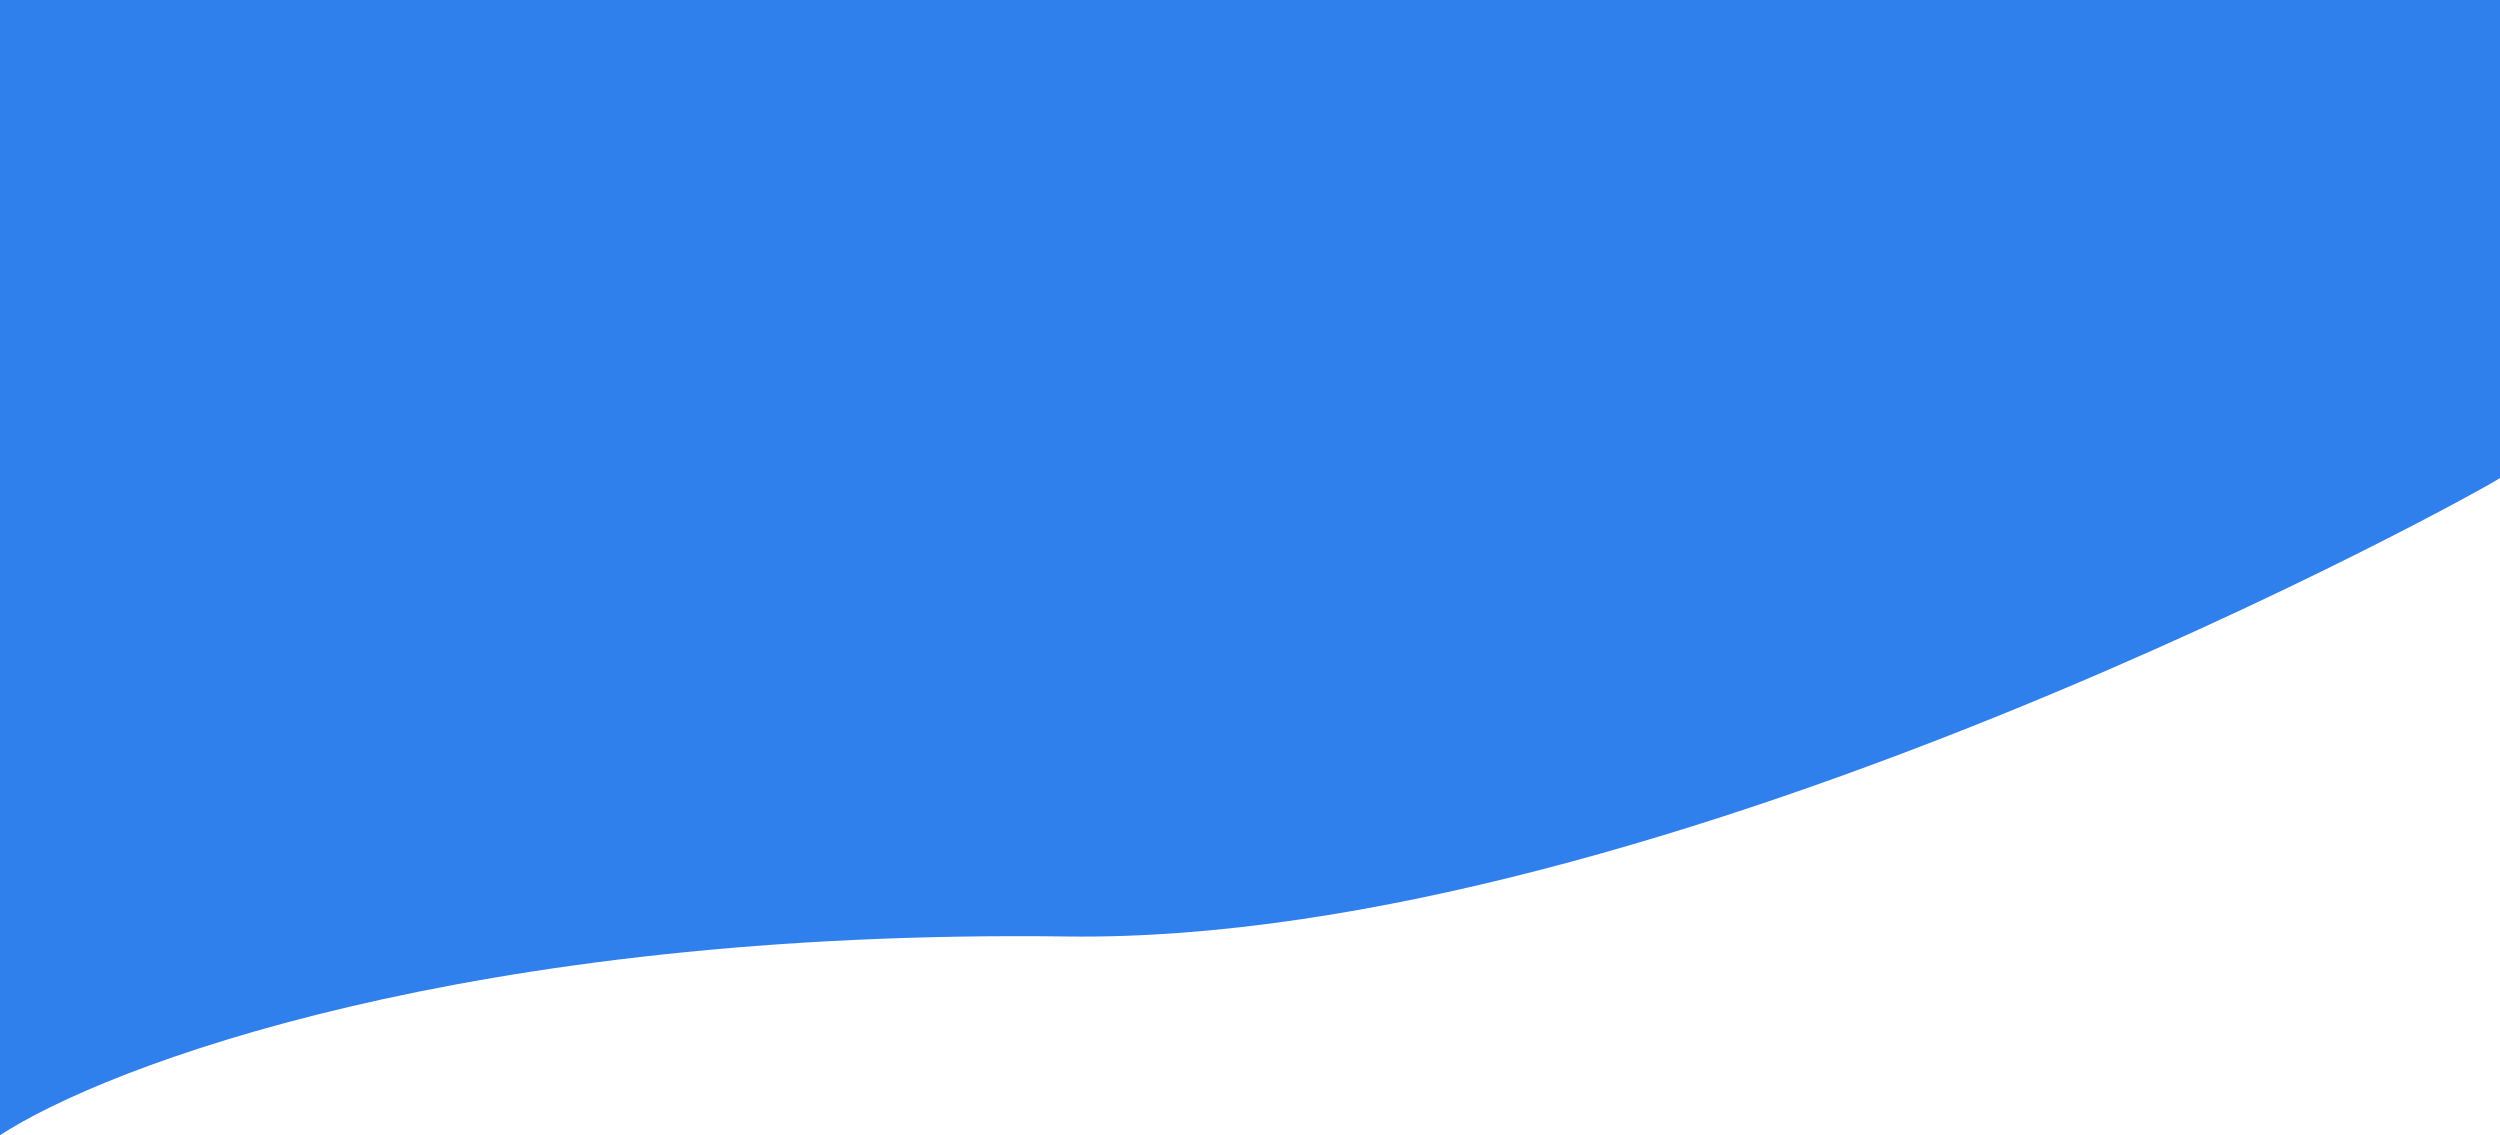 <svg width="1024" height="465" viewBox="0 0 1024 465" fill="none" xmlns="http://www.w3.org/2000/svg">
<path d="M437.09 383.588C191.88 380.391 43.526 436.531 0 465V0H1024V195.789C1019.11 199.669 682.3 386.784 437.09 383.588Z" fill="#2F80ED"/>
</svg>
